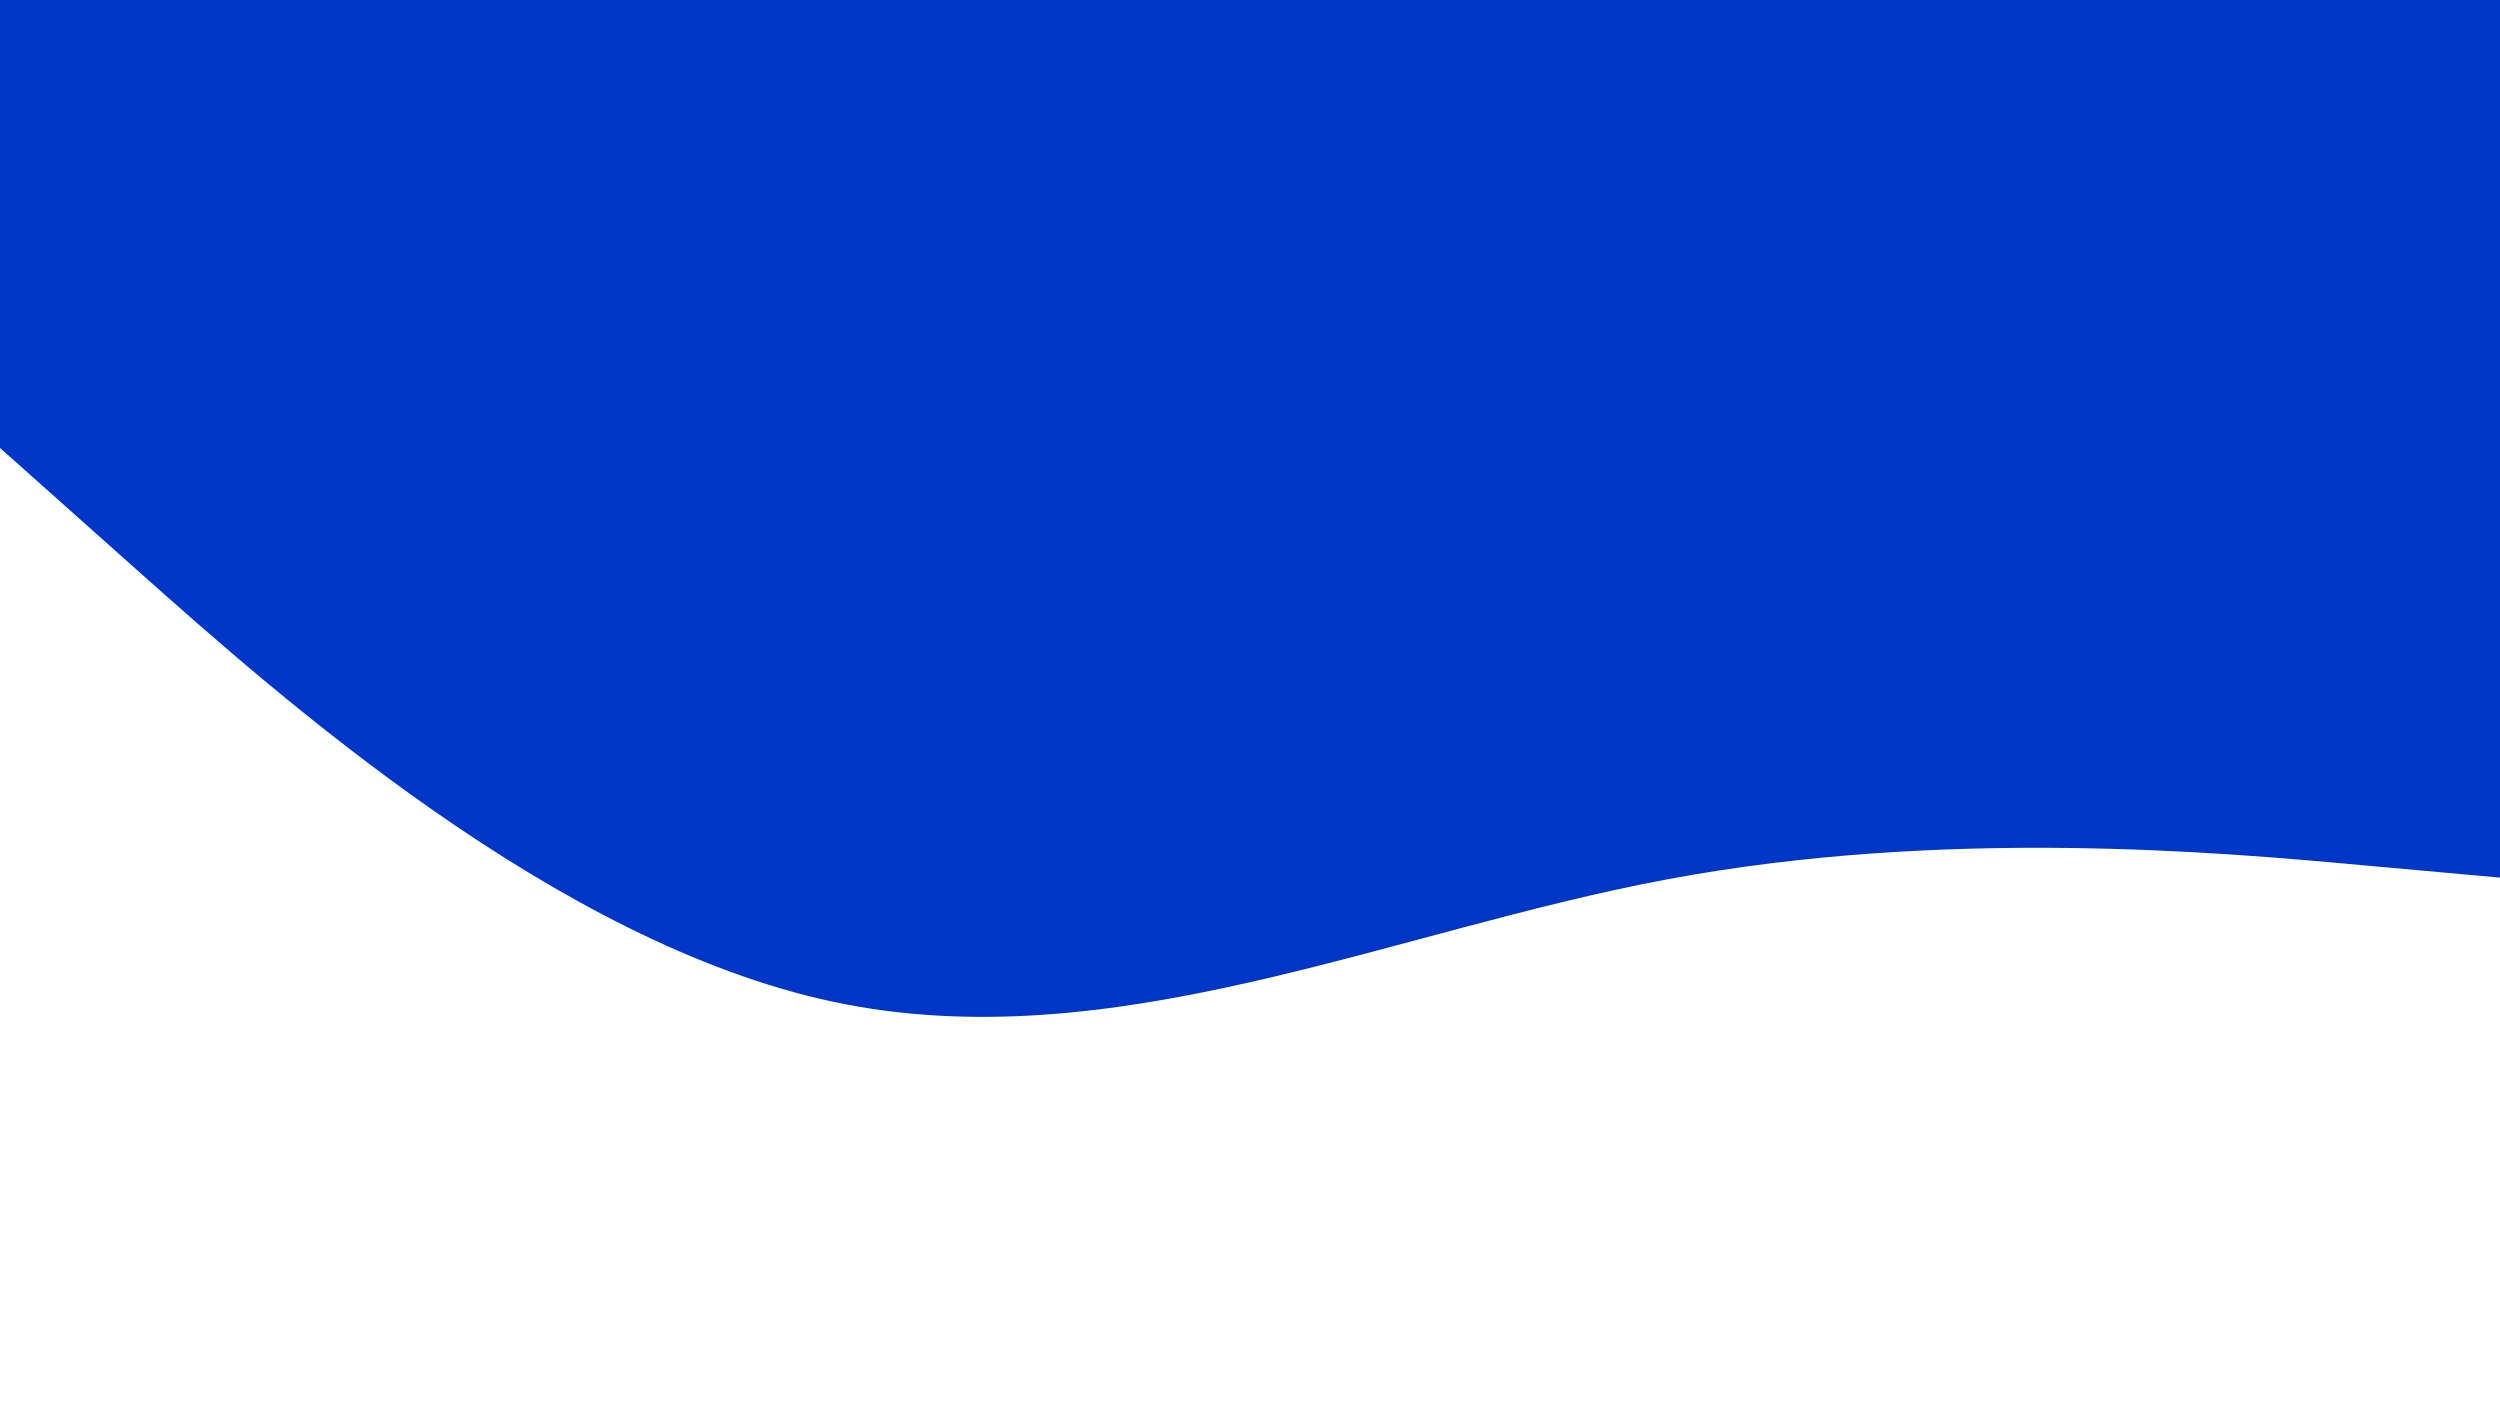 <svg id="visual" viewBox="0 0 960 540" width="960" height="540" xmlns="http://www.w3.org/2000/svg" xmlns:xlink="http://www.w3.org/1999/xlink" version="1.1"><rect x="0" y="0" width="960" height="540" fill="#ffffff"></rect><path d="M0 172L53.3 219.5C106.7 267 213.3 362 320 384.7C426.7 407.3 533.3 357.7 640 337.7C746.7 317.7 853.3 327.3 906.7 332.2L960 337L960 0L906.7 0C853.3 0 746.7 0 640 0C533.3 0 426.7 0 320 0C213.3 0 106.7 0 53.3 0L0 0Z" fill="#0036c7" stroke-linecap="round" stroke-linejoin="miter"></path></svg>